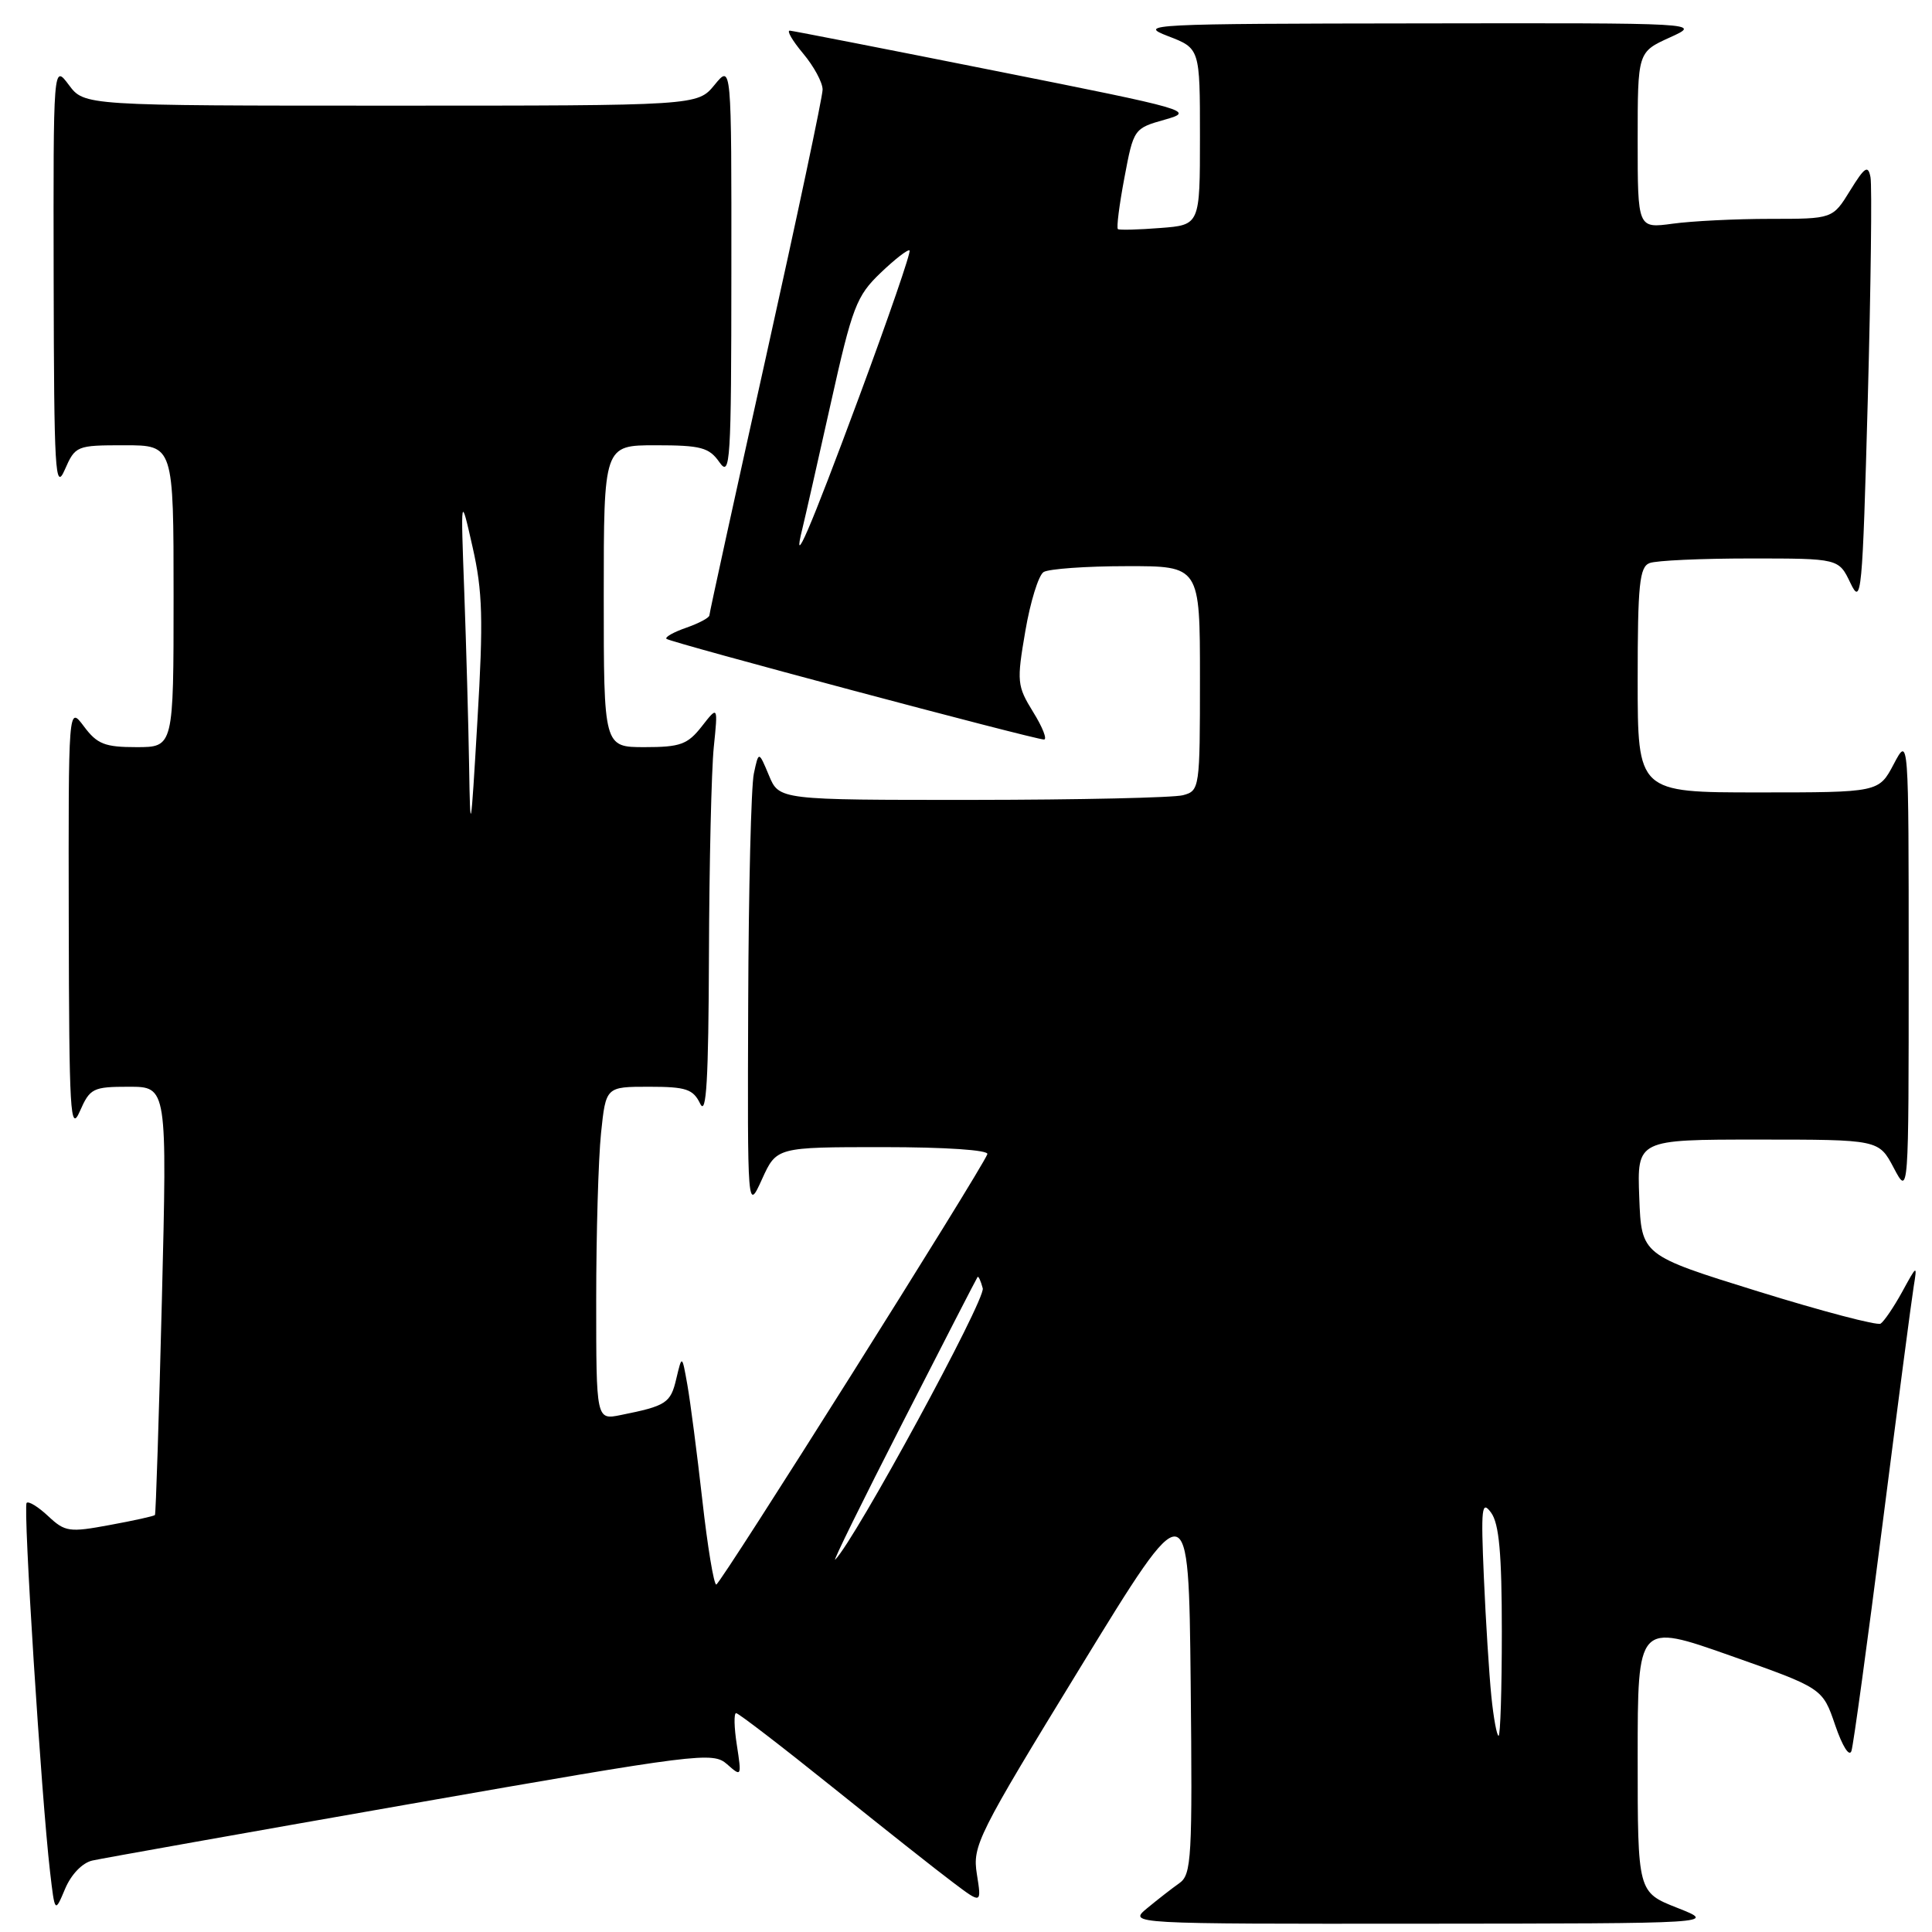 <?xml version="1.0" encoding="UTF-8" standalone="no"?>
<!DOCTYPE svg PUBLIC "-//W3C//DTD SVG 1.1//EN" "http://www.w3.org/Graphics/SVG/1.1/DTD/svg11.dtd" >
<svg xmlns="http://www.w3.org/2000/svg" xmlns:xlink="http://www.w3.org/1999/xlink" version="1.1" viewBox="0 0 256 256">
 <g >
 <path fill="currentColor"
d=" M 222.25 252.80 C 217.00 250.73 217.00 250.73 217.00 232.89 C 217.00 215.05 217.00 215.05 229.25 219.37 C 241.50 223.69 241.50 223.69 243.17 228.59 C 244.13 231.40 245.05 232.86 245.33 232.00 C 245.59 231.18 247.44 217.68 249.44 202.00 C 251.44 186.32 253.30 172.15 253.57 170.50 C 254.05 167.54 254.03 167.55 252.04 171.19 C 250.93 173.21 249.64 175.10 249.19 175.39 C 248.73 175.67 241.41 173.74 232.93 171.11 C 217.50 166.32 217.50 166.32 217.21 158.66 C 216.92 151.00 216.92 151.00 232.93 151.00 C 248.95 151.00 248.95 151.00 250.93 154.75 C 252.91 158.50 252.91 158.50 252.91 128.00 C 252.91 97.50 252.91 97.50 250.93 101.25 C 248.95 105.00 248.95 105.00 232.98 105.00 C 217.00 105.00 217.00 105.00 217.00 90.11 C 217.00 77.45 217.24 75.12 218.58 74.61 C 219.45 74.27 225.45 74.00 231.90 74.00 C 243.64 74.00 243.64 74.00 245.19 77.25 C 246.65 80.31 246.78 78.87 247.49 52.98 C 247.90 37.84 248.06 24.56 247.85 23.48 C 247.53 21.82 247.09 22.11 245.15 25.25 C 242.84 29.00 242.84 29.00 234.56 29.00 C 230.00 29.00 224.19 29.29 221.64 29.64 C 217.00 30.27 217.00 30.27 217.00 18.59 C 217.00 6.90 217.00 6.90 221.25 4.97 C 225.50 3.04 225.50 3.04 188.00 3.10 C 152.21 3.14 150.69 3.22 154.75 4.78 C 159.00 6.41 159.00 6.41 159.00 18.11 C 159.00 29.81 159.00 29.81 153.75 30.21 C 150.86 30.44 148.33 30.50 148.13 30.36 C 147.92 30.21 148.31 27.15 148.99 23.55 C 150.21 17.06 150.25 17.01 154.36 15.85 C 158.37 14.72 157.68 14.52 132.00 9.41 C 117.42 6.50 105.12 4.10 104.66 4.06 C 104.20 4.03 104.99 5.38 106.41 7.08 C 107.83 8.77 109.00 10.92 109.00 11.87 C 109.00 12.81 105.62 28.74 101.50 47.27 C 97.38 65.80 94.00 81.22 94.00 81.53 C 94.00 81.85 92.63 82.58 90.95 83.17 C 89.27 83.75 88.08 84.42 88.31 84.65 C 88.77 85.11 137.01 97.97 138.33 97.99 C 138.79 98.00 138.15 96.36 136.90 94.35 C 134.76 90.88 134.71 90.33 135.86 83.63 C 136.52 79.75 137.61 76.23 138.28 75.80 C 138.95 75.38 143.89 75.02 149.25 75.02 C 159.00 75.00 159.00 75.00 159.00 89.88 C 159.00 104.47 158.96 104.78 156.75 105.37 C 155.51 105.70 142.97 105.98 128.87 105.99 C 103.24 106.00 103.24 106.00 101.89 102.75 C 100.53 99.50 100.53 99.50 99.89 102.50 C 99.53 104.15 99.19 117.88 99.14 133.00 C 99.04 160.50 99.04 160.50 100.97 156.25 C 102.90 152.00 102.90 152.00 117.03 152.00 C 125.31 152.00 131.03 152.39 130.83 152.93 C 130.13 154.89 95.47 209.92 94.91 209.96 C 94.59 209.98 93.75 204.94 93.06 198.75 C 92.36 192.56 91.47 185.70 91.08 183.50 C 90.37 179.50 90.37 179.50 89.61 182.70 C 88.86 185.92 88.29 186.29 82.25 187.50 C 79.00 188.16 79.00 188.16 79.00 172.23 C 79.00 163.46 79.29 153.53 79.64 150.15 C 80.28 144.00 80.28 144.00 85.99 144.00 C 90.92 144.00 91.84 144.31 92.78 146.25 C 93.60 147.95 93.88 143.08 93.94 126.50 C 93.98 114.40 94.27 102.03 94.58 99.00 C 95.14 93.50 95.14 93.50 92.99 96.25 C 91.11 98.65 90.14 99.00 85.42 99.00 C 80.00 99.00 80.00 99.00 80.00 79.00 C 80.00 59.00 80.00 59.00 86.88 59.00 C 92.88 59.00 93.96 59.29 95.33 61.25 C 96.77 63.32 96.90 61.28 96.91 36.00 C 96.93 8.50 96.93 8.50 94.68 11.25 C 92.42 14.00 92.42 14.00 51.80 14.00 C 11.17 14.00 11.17 14.00 9.12 11.25 C 7.06 8.50 7.06 8.50 7.11 37.00 C 7.16 62.52 7.31 65.16 8.58 62.25 C 9.98 59.06 10.13 59.00 16.50 59.00 C 23.00 59.00 23.00 59.00 23.00 79.00 C 23.00 99.00 23.00 99.00 18.08 99.00 C 13.88 99.00 12.87 98.60 11.12 96.25 C 9.06 93.50 9.06 93.50 9.11 122.00 C 9.16 147.52 9.31 150.16 10.58 147.25 C 11.92 144.20 12.31 144.00 17.08 144.00 C 22.15 144.00 22.15 144.00 21.45 172.25 C 21.06 187.79 20.65 200.61 20.53 200.75 C 20.42 200.89 17.73 201.49 14.55 202.07 C 9.18 203.07 8.62 202.99 6.39 200.90 C 5.08 199.67 3.79 198.87 3.53 199.14 C 3.03 199.63 5.48 238.14 6.63 248.00 C 7.27 253.50 7.27 253.50 8.63 250.27 C 9.43 248.37 10.91 246.83 12.24 246.53 C 13.49 246.25 32.47 242.87 54.43 239.02 C 92.60 232.33 94.45 232.10 96.33 233.76 C 98.26 235.47 98.28 235.42 97.64 231.25 C 97.27 228.91 97.23 227.00 97.54 227.00 C 97.85 227.00 103.59 231.41 110.30 236.80 C 117.01 242.19 124.20 247.88 126.29 249.44 C 130.07 252.29 130.07 252.29 129.44 248.33 C 128.84 244.57 129.51 243.22 143.15 220.94 C 157.50 197.50 157.50 197.50 157.77 222.89 C 158.01 246.22 157.89 248.39 156.27 249.53 C 155.30 250.21 153.38 251.71 152.00 252.85 C 149.50 254.93 149.50 254.93 188.50 254.90 C 227.50 254.87 227.50 254.87 222.25 252.80 Z  M 197.61 224.75 C 197.32 221.86 196.87 214.78 196.62 209.00 C 196.22 199.76 196.33 198.73 197.58 200.44 C 198.64 201.90 199.00 205.84 199.00 216.19 C 199.00 223.79 198.81 230.00 198.57 230.00 C 198.34 230.00 197.90 227.64 197.61 224.75 Z  M 119.63 188.45 C 124.95 178.03 129.41 169.37 129.53 169.21 C 129.65 169.05 129.96 169.73 130.22 170.71 C 130.61 172.21 113.31 204.03 110.67 206.66 C 110.27 207.06 114.30 198.87 119.63 188.45 Z  M 62.16 101.50 C 62.07 96.00 61.78 85.65 61.52 78.50 C 61.04 65.50 61.04 65.50 62.62 72.49 C 63.95 78.37 64.06 82.05 63.26 95.49 C 62.38 110.55 62.31 110.90 62.16 101.50 Z  M 106.33 70.00 C 106.67 68.62 108.35 61.20 110.07 53.50 C 112.93 40.66 113.48 39.22 116.68 36.16 C 118.59 34.33 120.32 32.99 120.52 33.19 C 120.73 33.39 117.73 42.09 113.86 52.53 C 107.28 70.28 104.86 75.89 106.33 70.00 Z "/>
</g>
</svg>